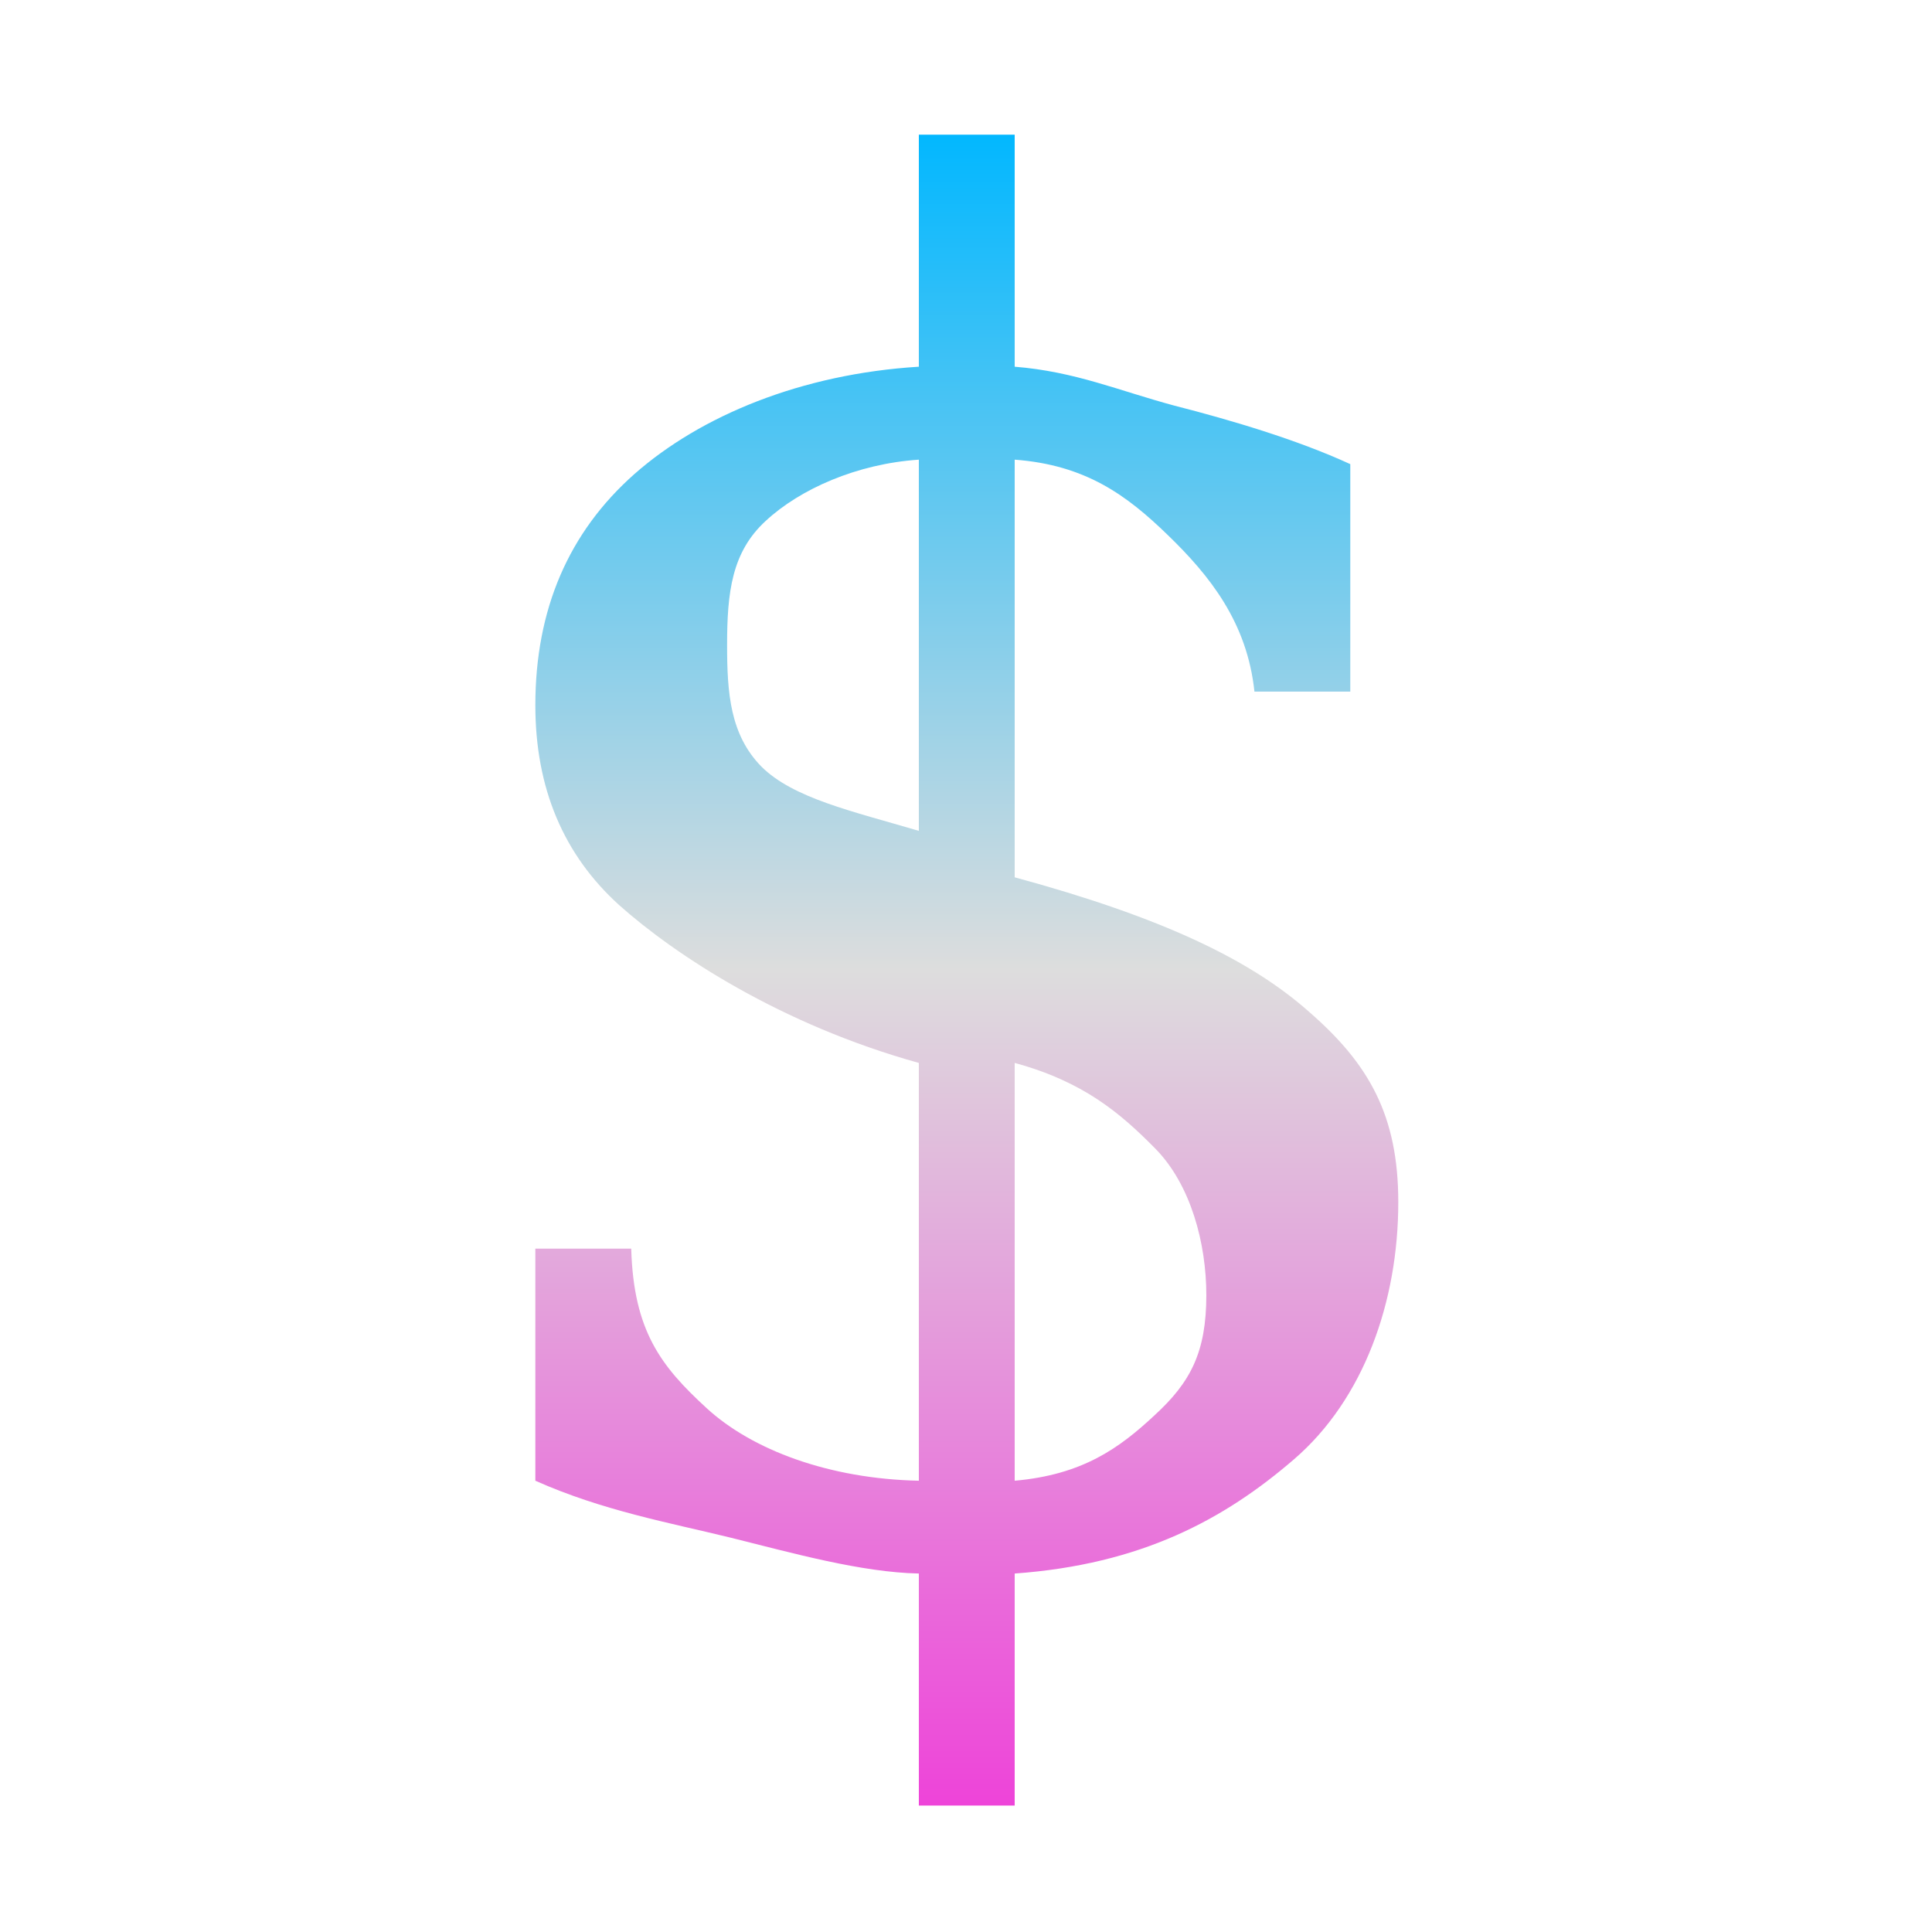 <svg xmlns="http://www.w3.org/2000/svg" xmlns:xlink="http://www.w3.org/1999/xlink" width="64px" height="64px" viewBox="0 0 64 64" version="1.1">
<defs>
<linearGradient id="linear0" gradientUnits="userSpaceOnUse" x1="0" y1="0" x2="0" y2="1" gradientTransform="matrix(28.586,0,0,55.351,17.734,4.459)">
<stop offset="0" style="stop-color:#00b7ff;stop-opacity:1;"/>
<stop offset="0.5" style="stop-color:#dddddd;stop-opacity:1;"/>
<stop offset="1" style="stop-color:#ee42d9;stop-opacity:1;"/>
</linearGradient>
</defs>
<g id="surface1">
<path style=" stroke:none;fill-rule:nonzero;fill:url(#linear0);" d="M 33.613 49.051 C 35.863 48.852 37.078 47.973 38.246 46.883 C 39.441 45.789 39.961 44.789 39.961 42.902 C 39.961 41.188 39.449 39.254 38.281 38.059 C 37.105 36.863 35.879 35.828 33.613 35.211 Z M 30.438 15.227 C 28.391 15.363 26.504 16.199 25.367 17.254 C 24.238 18.289 24.086 19.625 24.086 21.375 C 24.086 22.961 24.188 24.336 25.219 25.391 C 26.273 26.441 28.211 26.867 30.438 27.523 Z M 17.734 49.051 L 17.734 41.363 L 20.91 41.363 C 20.988 44.086 21.891 45.254 23.406 46.645 C 24.914 48.031 27.461 48.988 30.438 49.051 L 30.438 35.211 C 25.867 33.941 22.363 31.633 20.512 29.984 C 18.664 28.312 17.734 26.105 17.734 23.363 C 17.734 20.188 18.836 17.633 21.016 15.703 C 23.207 13.773 26.543 12.387 30.438 12.148 L 30.438 4.461 L 33.613 4.461 L 33.613 12.148 C 35.621 12.309 37.055 12.941 38.906 13.438 C 40.77 13.914 42.961 14.562 44.73 15.375 L 44.73 22.91 L 41.555 22.91 C 41.312 20.609 40.066 19.062 38.691 17.73 C 37.324 16.402 35.961 15.402 33.613 15.227 L 33.613 29.062 C 38.504 30.391 41.43 31.797 43.375 33.527 C 45.34 35.238 46.32 36.941 46.32 39.824 C 46.32 43.121 45.172 46.355 42.867 48.34 C 40.562 50.328 37.809 51.824 33.613 52.125 L 33.613 59.812 L 30.438 59.812 L 30.438 52.125 C 28.531 52.086 26.258 51.449 24.207 50.938 C 22.164 50.438 19.961 50.043 17.734 49.051 Z M 17.734 49.051 "/>
</g>
</svg>
